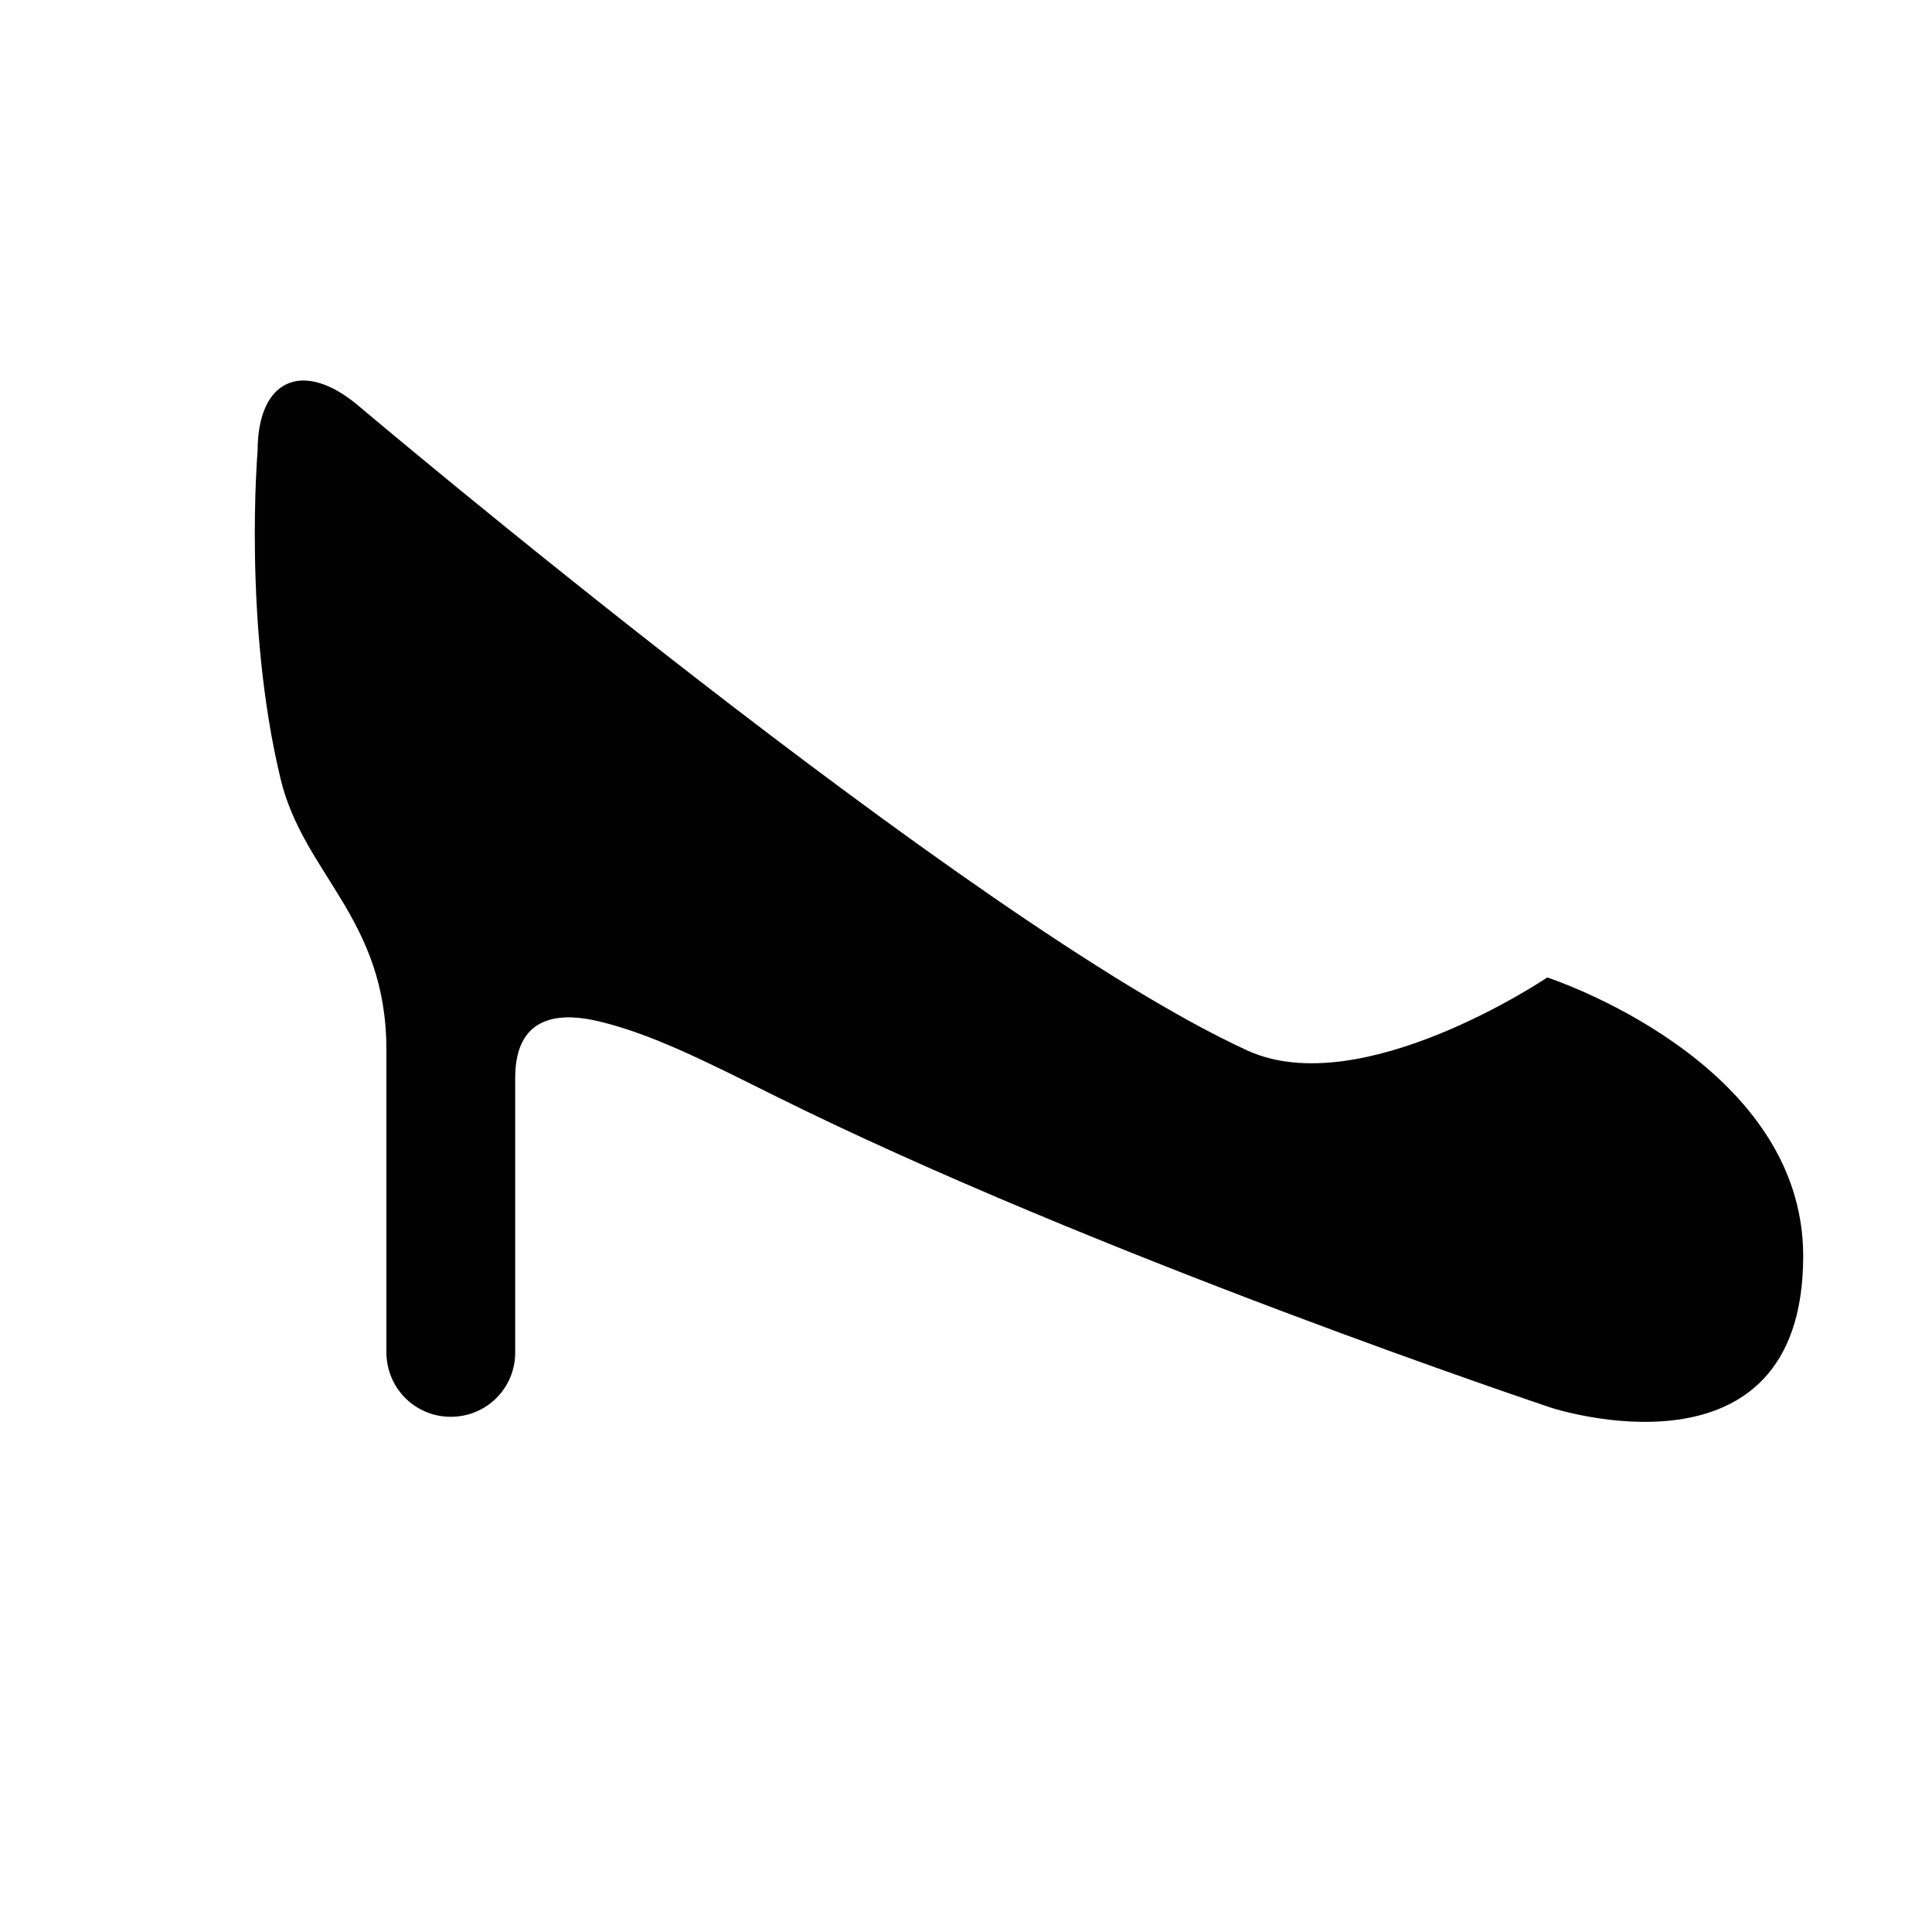<?xml version="1.0" encoding="UTF-8"?>
<svg width="30px" height="30px" viewBox="0 0 30 30" version="1.1" xmlns="http://www.w3.org/2000/svg" xmlns:xlink="http://www.w3.org/1999/xlink">
    <!-- Generator: Sketch 48.2 (47327) - http://www.bohemiancoding.com/sketch -->
    <title>heel-solid</title>
    <desc>Created with Sketch.</desc>
    <defs></defs>
    <g id="Icons" stroke="none" stroke-width="1" fill="none" fill-rule="evenodd">
        <g id="heel-solid" fill="#010101">
            <path d="M9.297,15.859 C10.116,16.054 10.944,16.474 12,17 C17.028,19.503 24.086,21.859 24.086,21.859 C24.086,21.859 28,23.143 28,19.503 C28,16.467 24.026,15.178 24.026,15.178 C24.026,15.178 21.143,17.125 19.369,16.312 C15.072,14.342 5.546,6.284 5.546,6.284 C4.691,5.577 4,5.897 4,7.004 C4,7.004 3.773,9.673 4.357,12.095 C4.716,13.584 6,14.258 6,16.302 L6,20.996 C6,21.557 6.448,22 7,22 C7.556,22 8,21.554 8,21.003 C8,21.003 8,17.807 8,16.736 C8,15.664 8.837,15.75 9.297,15.859 Z" id="Combined-Shape"></path>
        </g>
    </g>
</svg>